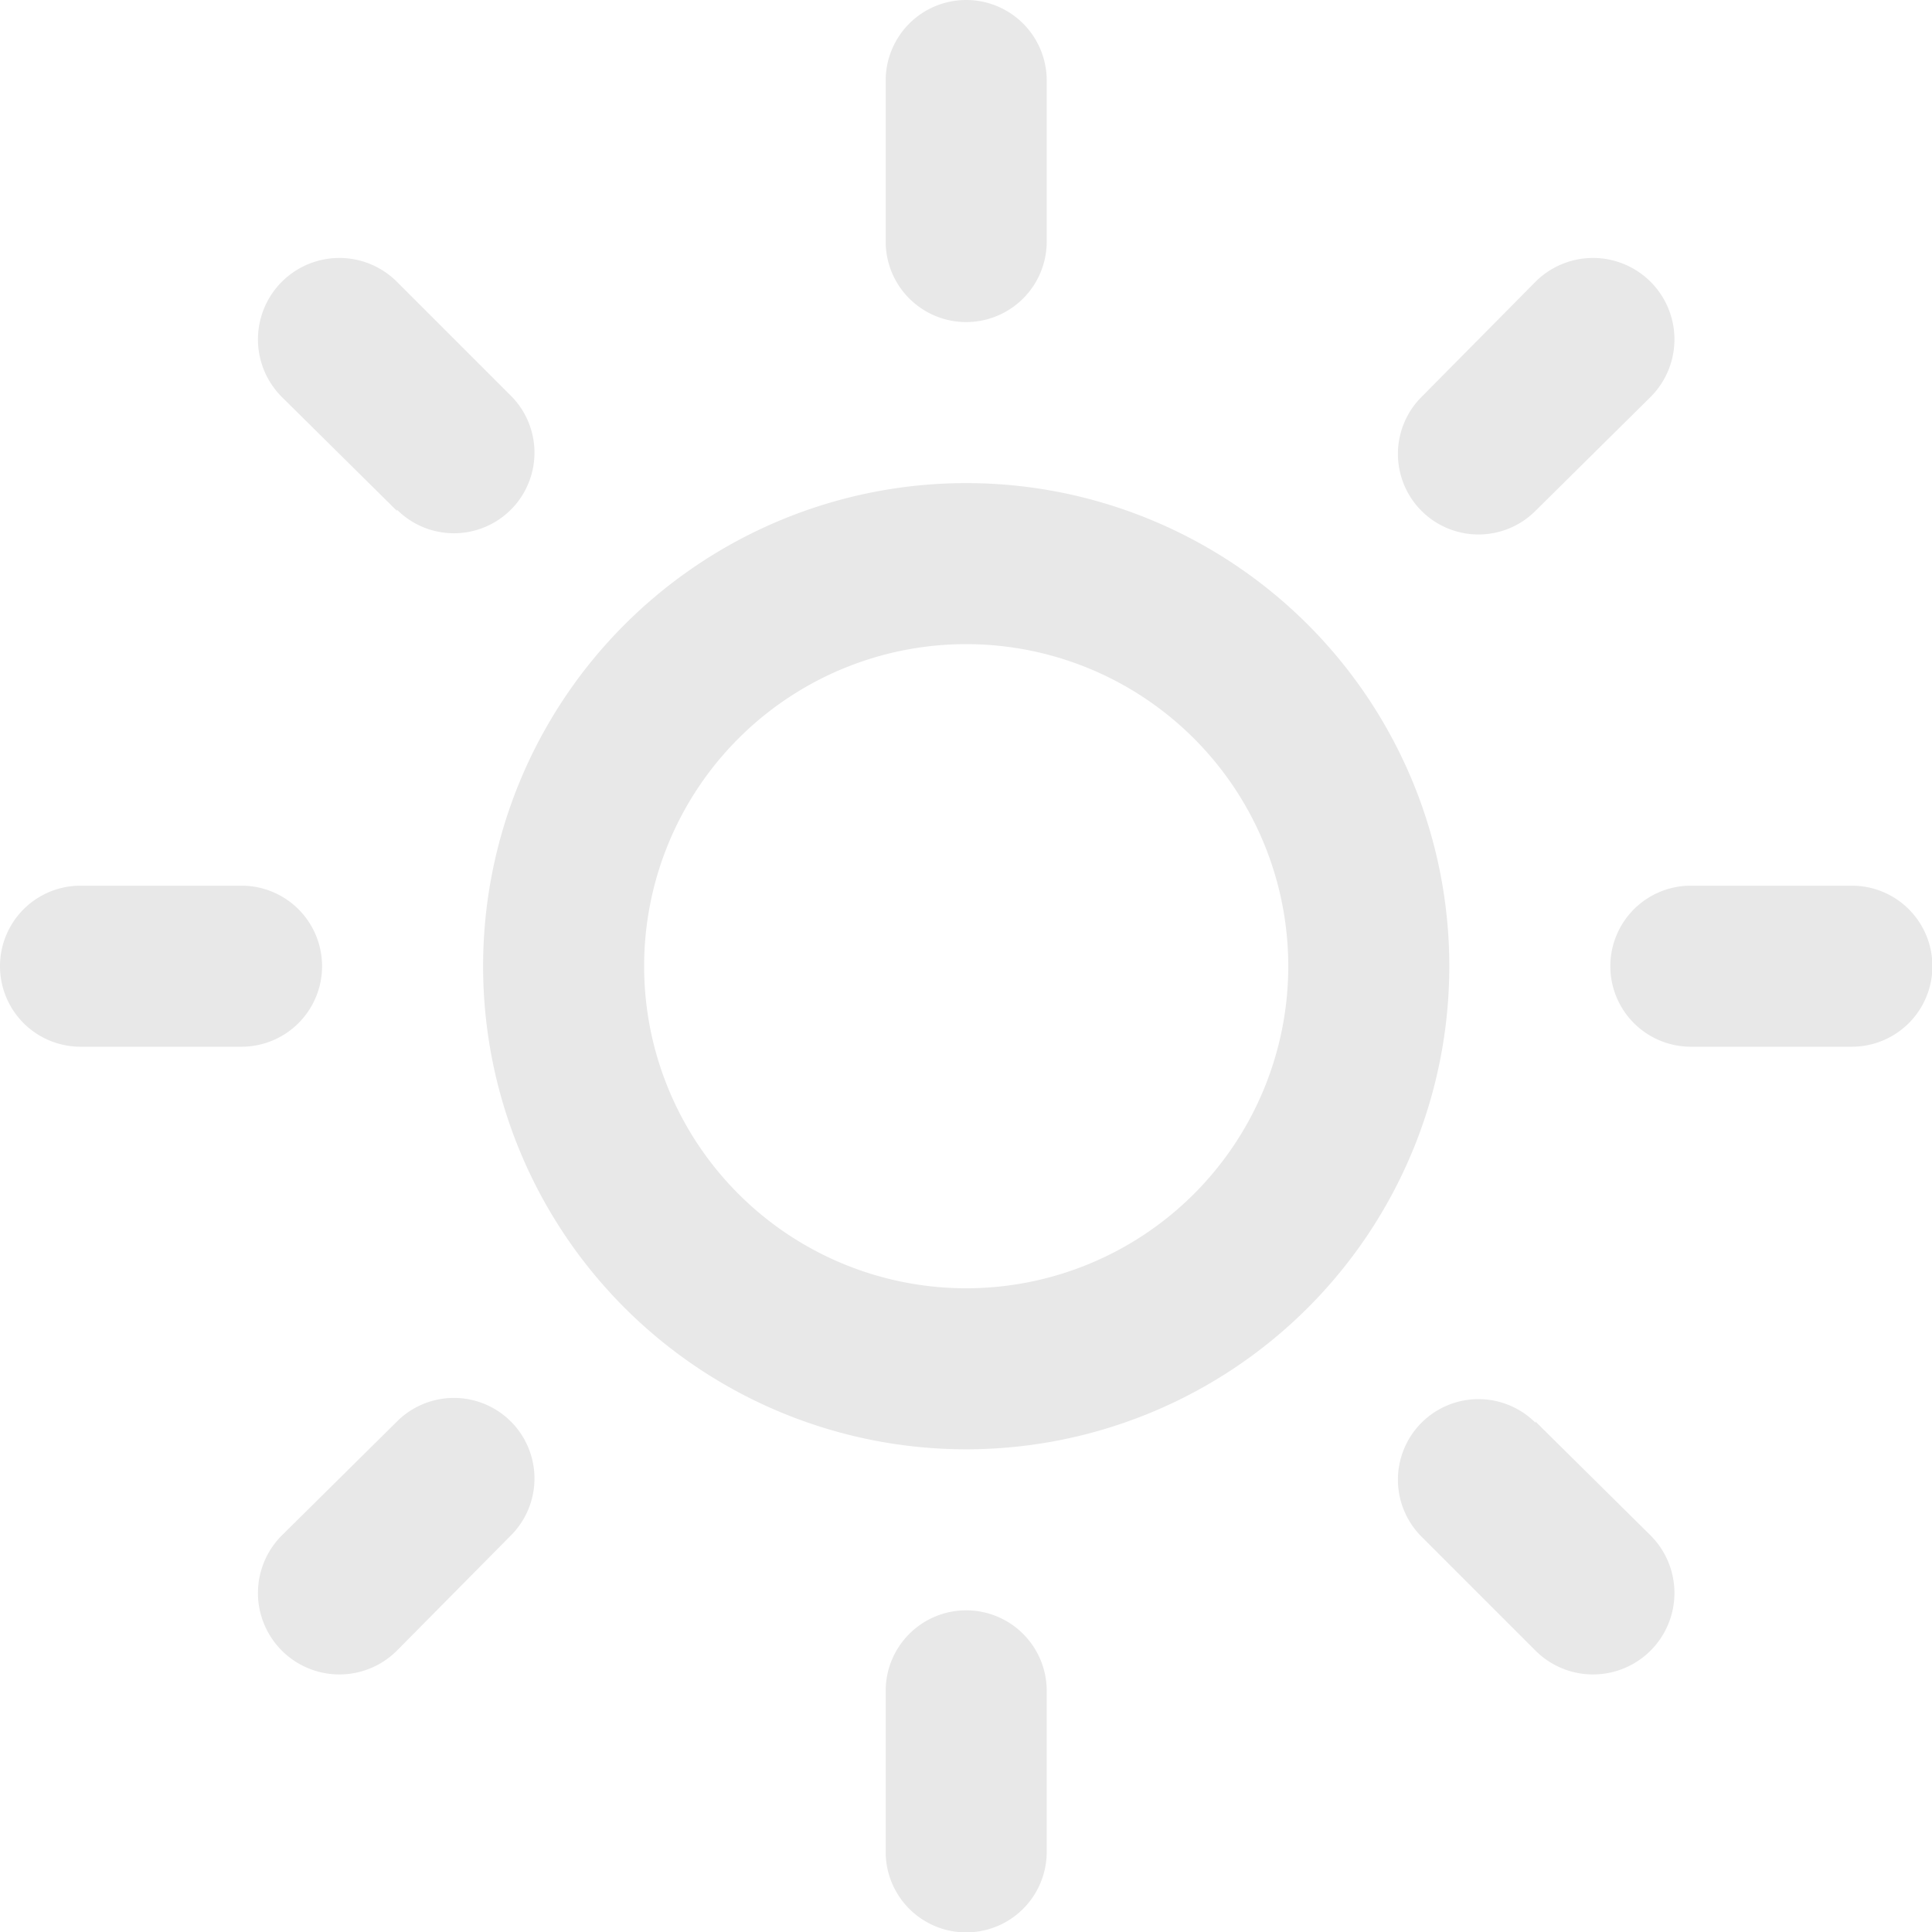 <svg id="Layer_1" data-name="Layer 1" xmlns="http://www.w3.org/2000/svg" viewBox="0 0 47.99 47.99" fill="#e8e8e8"><title>Sun</title><path class="cls-1" d="M46,26H42a2,2,0,0,1,0-4h4a2,2,0,1,1,0,4ZM38.14,12.69a2,2,0,0,1-2.83-2.83L38.14,7A2,2,0,0,1,41,9.86ZM24,36A12,12,0,1,1,36,24,12,12,0,0,1,24,36Zm0-20a8,8,0,1,0,8,8A8,8,0,0,0,24,16Zm0-8a2,2,0,0,1-2-2V2a2,2,0,0,1,4,0V6A2,2,0,0,1,24,8ZM9.86,12.69,7,9.86A2,2,0,0,1,9.86,7l2.83,2.83a2,2,0,0,1-2.83,2.83ZM8,24a2,2,0,0,1-2,2H2a2,2,0,0,1,0-4H6A2,2,0,0,1,8,24ZM9.86,35.31a2,2,0,0,1,2.83,2.83L9.86,41A2,2,0,0,1,7,38.14ZM24,40a2,2,0,0,1,2,2v4a2,2,0,1,1-4,0V42A2,2,0,0,1,24,40Zm14.14-4.69L41,38.14A2,2,0,0,1,38.14,41l-2.83-2.83a2,2,0,0,1,2.83-2.83Z"/></svg>